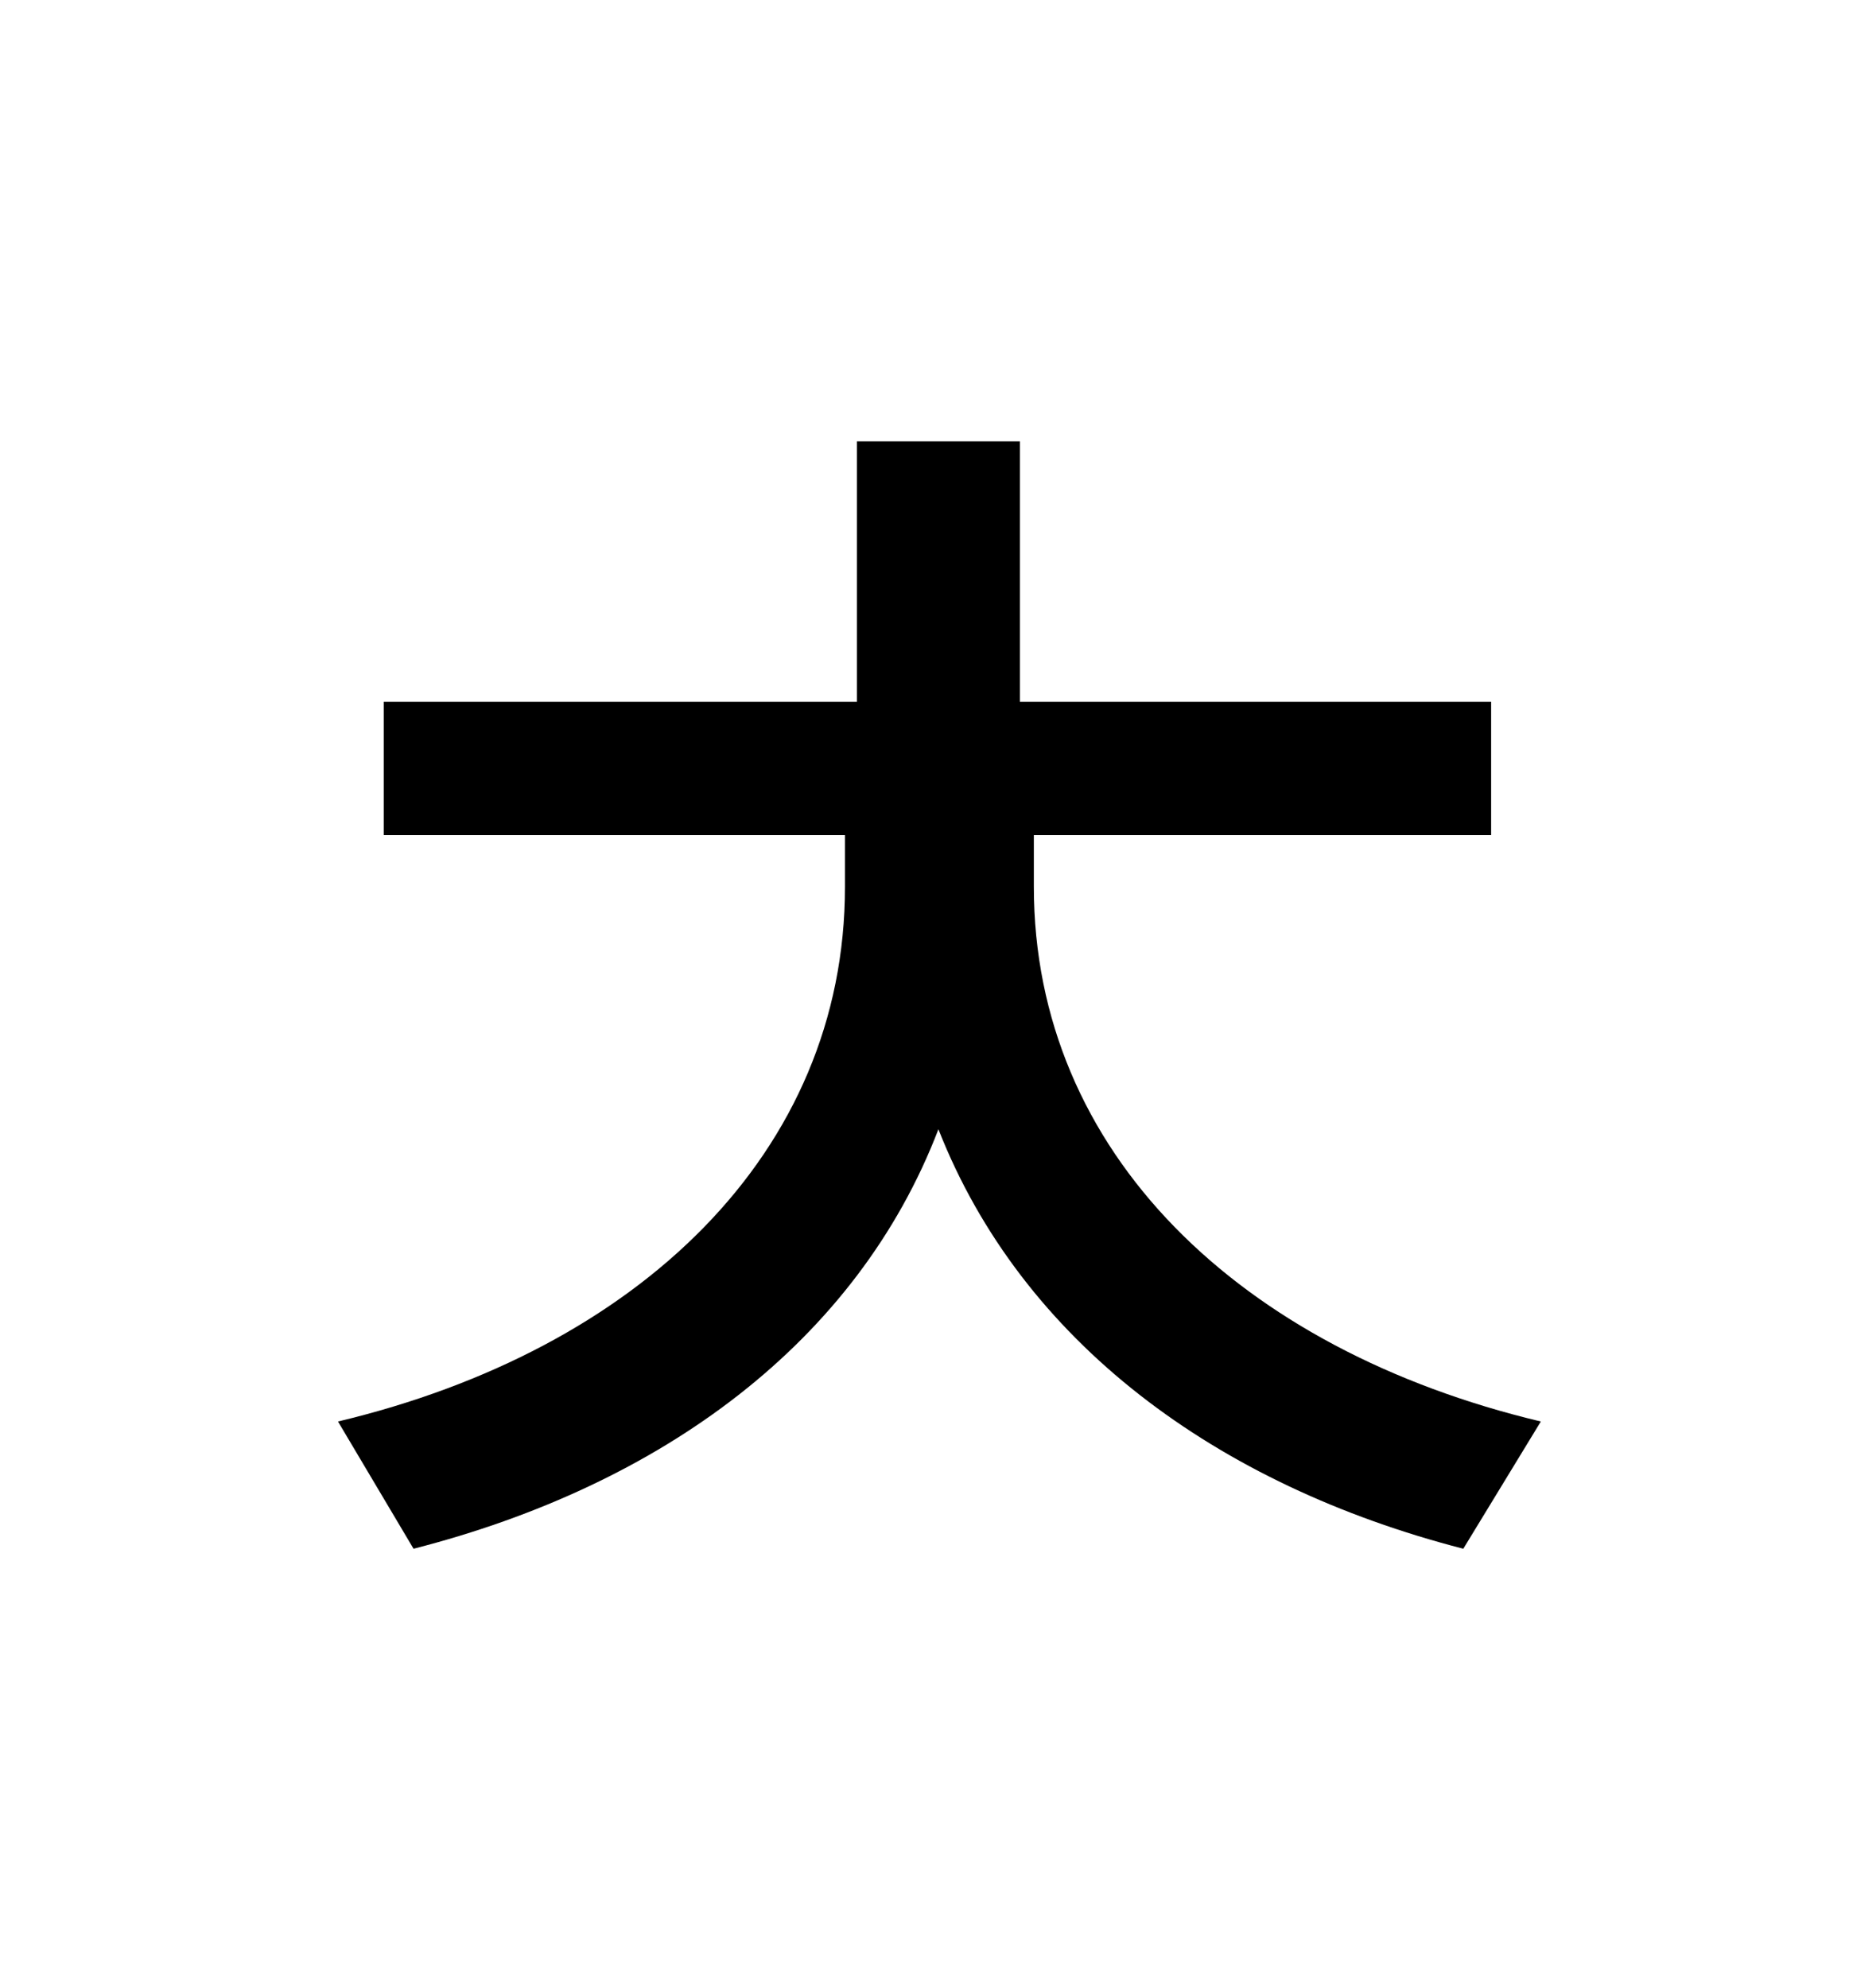 <?xml version="1.0" standalone="no"?>
<!DOCTYPE svg PUBLIC "-//W3C//DTD SVG 1.1//EN" "http://www.w3.org/Graphics/SVG/1.1/DTD/svg11.dtd" >
<svg xmlns="http://www.w3.org/2000/svg" xmlns:xlink="http://www.w3.org/1999/xlink" version="1.1" viewBox="-10 0 930 1000">
   <path fill="currentColor"
d="M510 420v26c0 134 104 233 255 269l-39 64c-124 -32 -222 -104 -264 -211c-41 107 -139 179 -264 211l-38 -64c151 -36 255 -135 255 -269v-26h-232v-67h238v-131h82v131h237v67h-230z" />
</svg>
